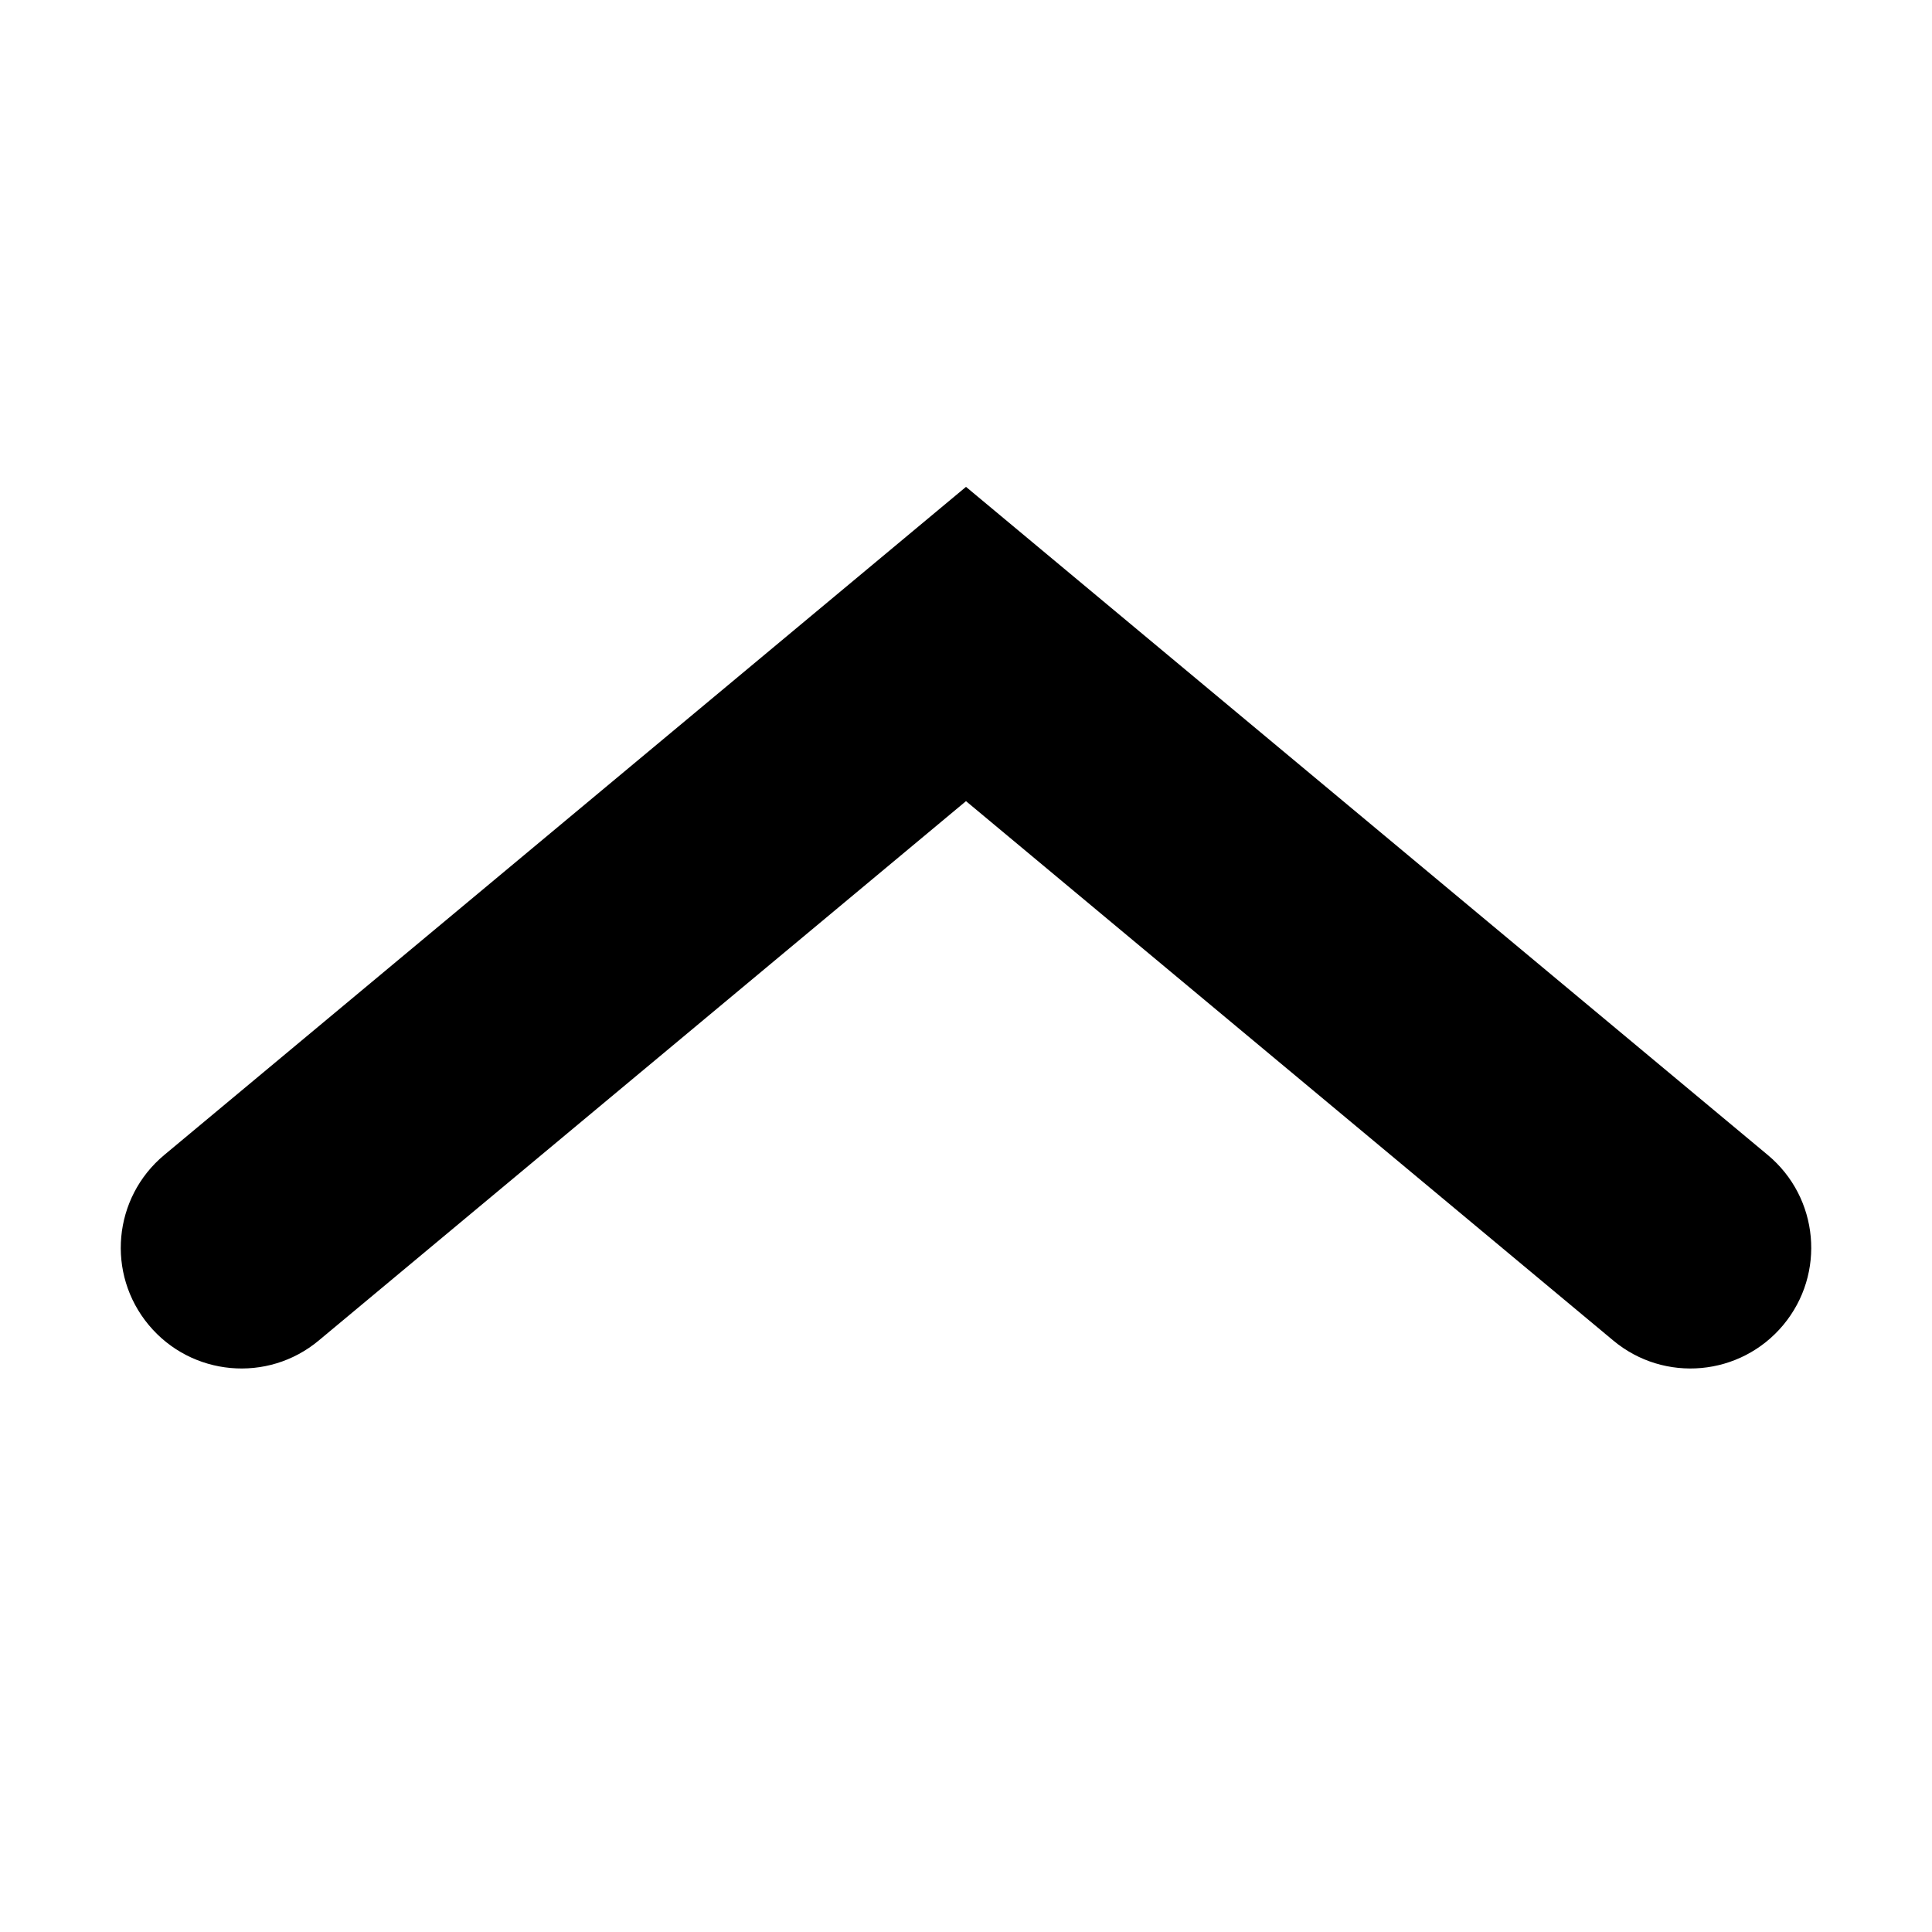 <svg width="24" height="24" viewBox="0 0 24 24" fill="none" xmlns="http://www.w3.org/2000/svg">
<path d="M21.96 14.348C22.596 14.878 22.683 15.823 22.152 16.46C21.622 17.096 20.676 17.183 20.04 16.652L12 9.952L3.96 16.652C3.324 17.183 2.378 17.096 1.848 16.46C1.317 15.823 1.404 14.878 2.04 14.348L12 6.048L21.96 14.348Z" fill="black"/>
</svg>
